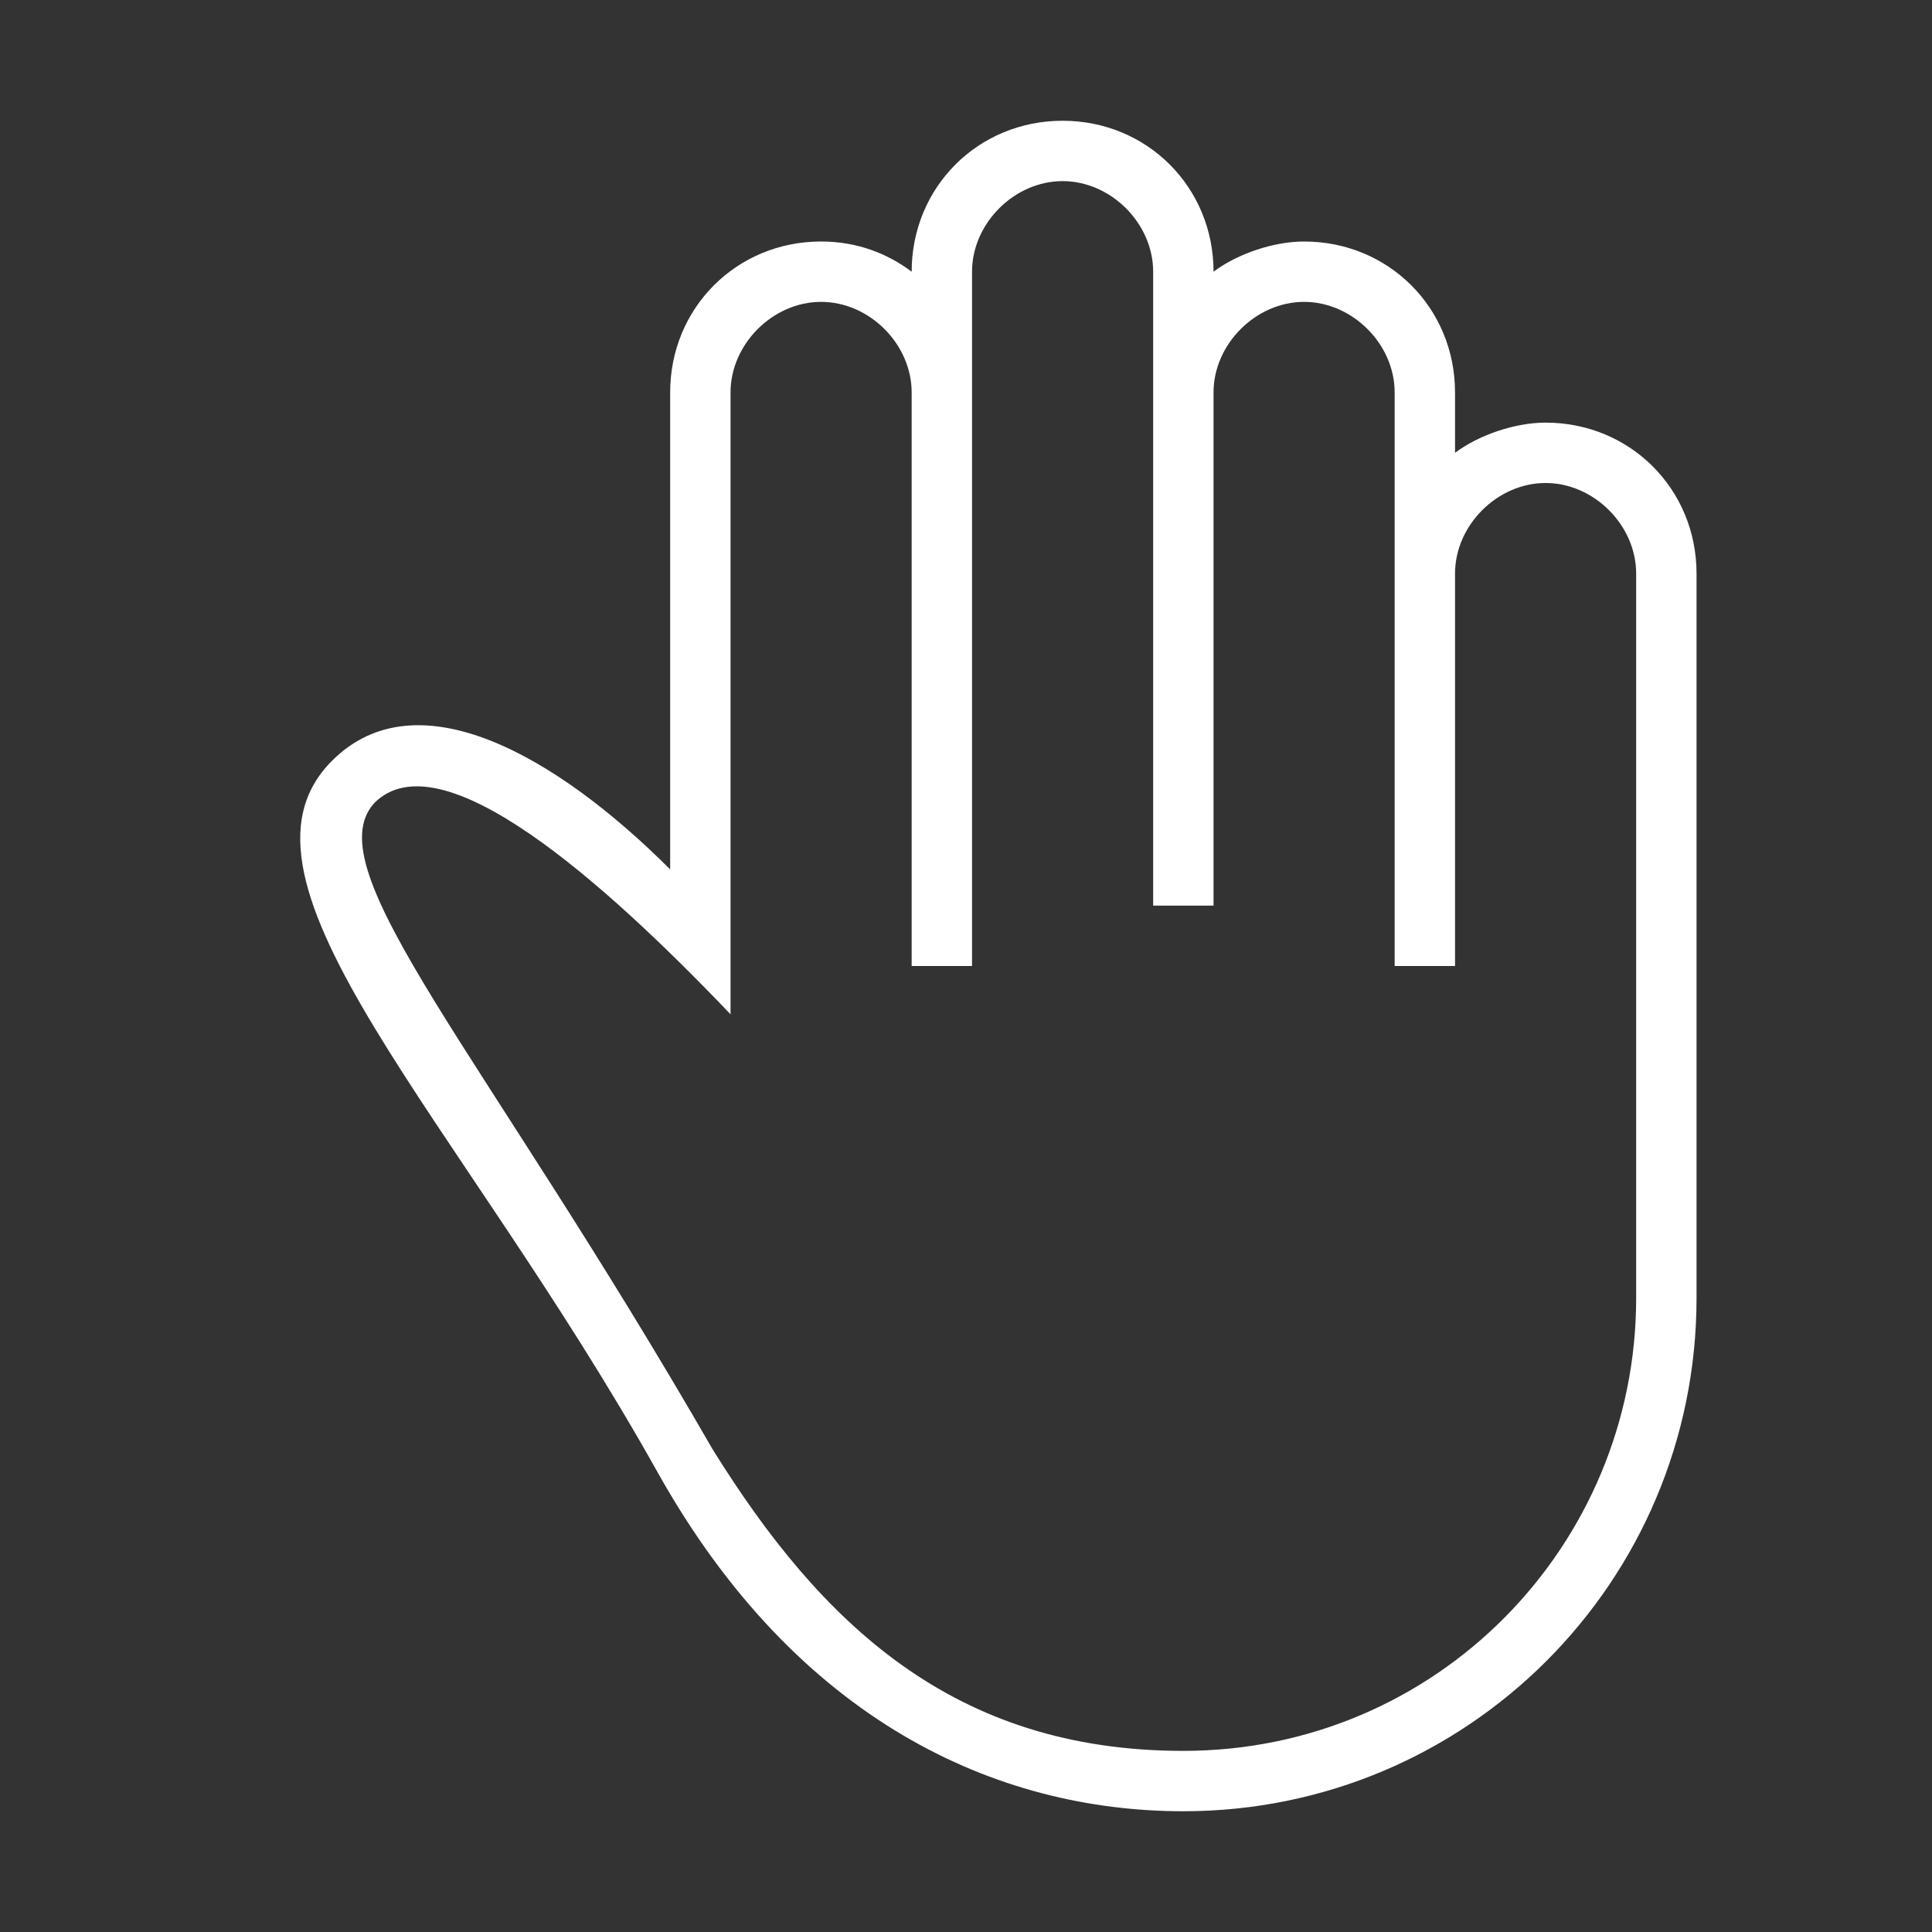 <?xml version="1.0" encoding="utf-8"?>
<!-- Generator: Adobe Illustrator 24.0.0, SVG Export Plug-In . SVG Version: 6.00 Build 0)  -->
<svg version="1.1" id="Layer_1" xmlns:sketch="http://www.bohemiancoding.com/sketch/ns"
	 xmlns="http://www.w3.org/2000/svg" xmlns:xlink="http://www.w3.org/1999/xlink" x="0px" y="0px" viewBox="0 0 32 32"
	 style="enable-background:new 0 0 32 32;" xml:space="preserve">
<rect x="0" y="0" width="32" height="32" fill="#333333" stroke="none"/>
<style type="text/css">
	.st0{fill-rule:evenodd;clip-rule:evenodd;fill:#FFFFFF;}
</style>
<title></title>
<desc></desc>
<g id="Page-1">
	<g id="icon-3-high-five">
		<path id="high-five" class="st0" d="M28.1,21.5c0,4.7-3.8,8.5-8.5,8.5c-3.1,0-6.4-1.5-8.7-5.6c-3.3-5.9-7.4-9.8-5.4-11.8
			c1.4-1.4,3.7-0.1,5.6,1.8l0,0V6.5c0-1.4,1.1-2.5,2.5-2.5c0.6,0,1.1,0.2,1.5,0.5c0-1.4,1.1-2.5,2.5-2.5c1.4,0,2.5,1.1,2.5,2.5
			C20.5,4.2,21.1,4,21.6,4c1.4,0,2.5,1.1,2.5,2.5v1C24.5,7.2,25.1,7,25.6,7c1.4,0,2.5,1.1,2.5,2.5V21.5L28.1,21.5z M19.6,29
			c-3.8,0-6-2.1-7.8-5C8,17.4,5.2,14.4,6.2,13.3c1.1-1.1,3.8,1.3,5.9,3.5V6.5c0-0.8,0.7-1.5,1.5-1.5c0.8,0,1.5,0.7,1.5,1.5V16h1V4.5
			c0-0.8,0.7-1.5,1.5-1.5c0.8,0,1.5,0.7,1.5,1.5V15h1V6.5c0-0.8,0.7-1.5,1.5-1.5c0.8,0,1.5,0.7,1.5,1.5V16h1V9.5
			c0-0.8,0.7-1.5,1.5-1.5c0.8,0,1.5,0.7,1.5,1.5v8.3v3.7C27.1,25.6,23.8,29,19.6,29L19.6,29z"/>
	</g>
</g>
</svg>
